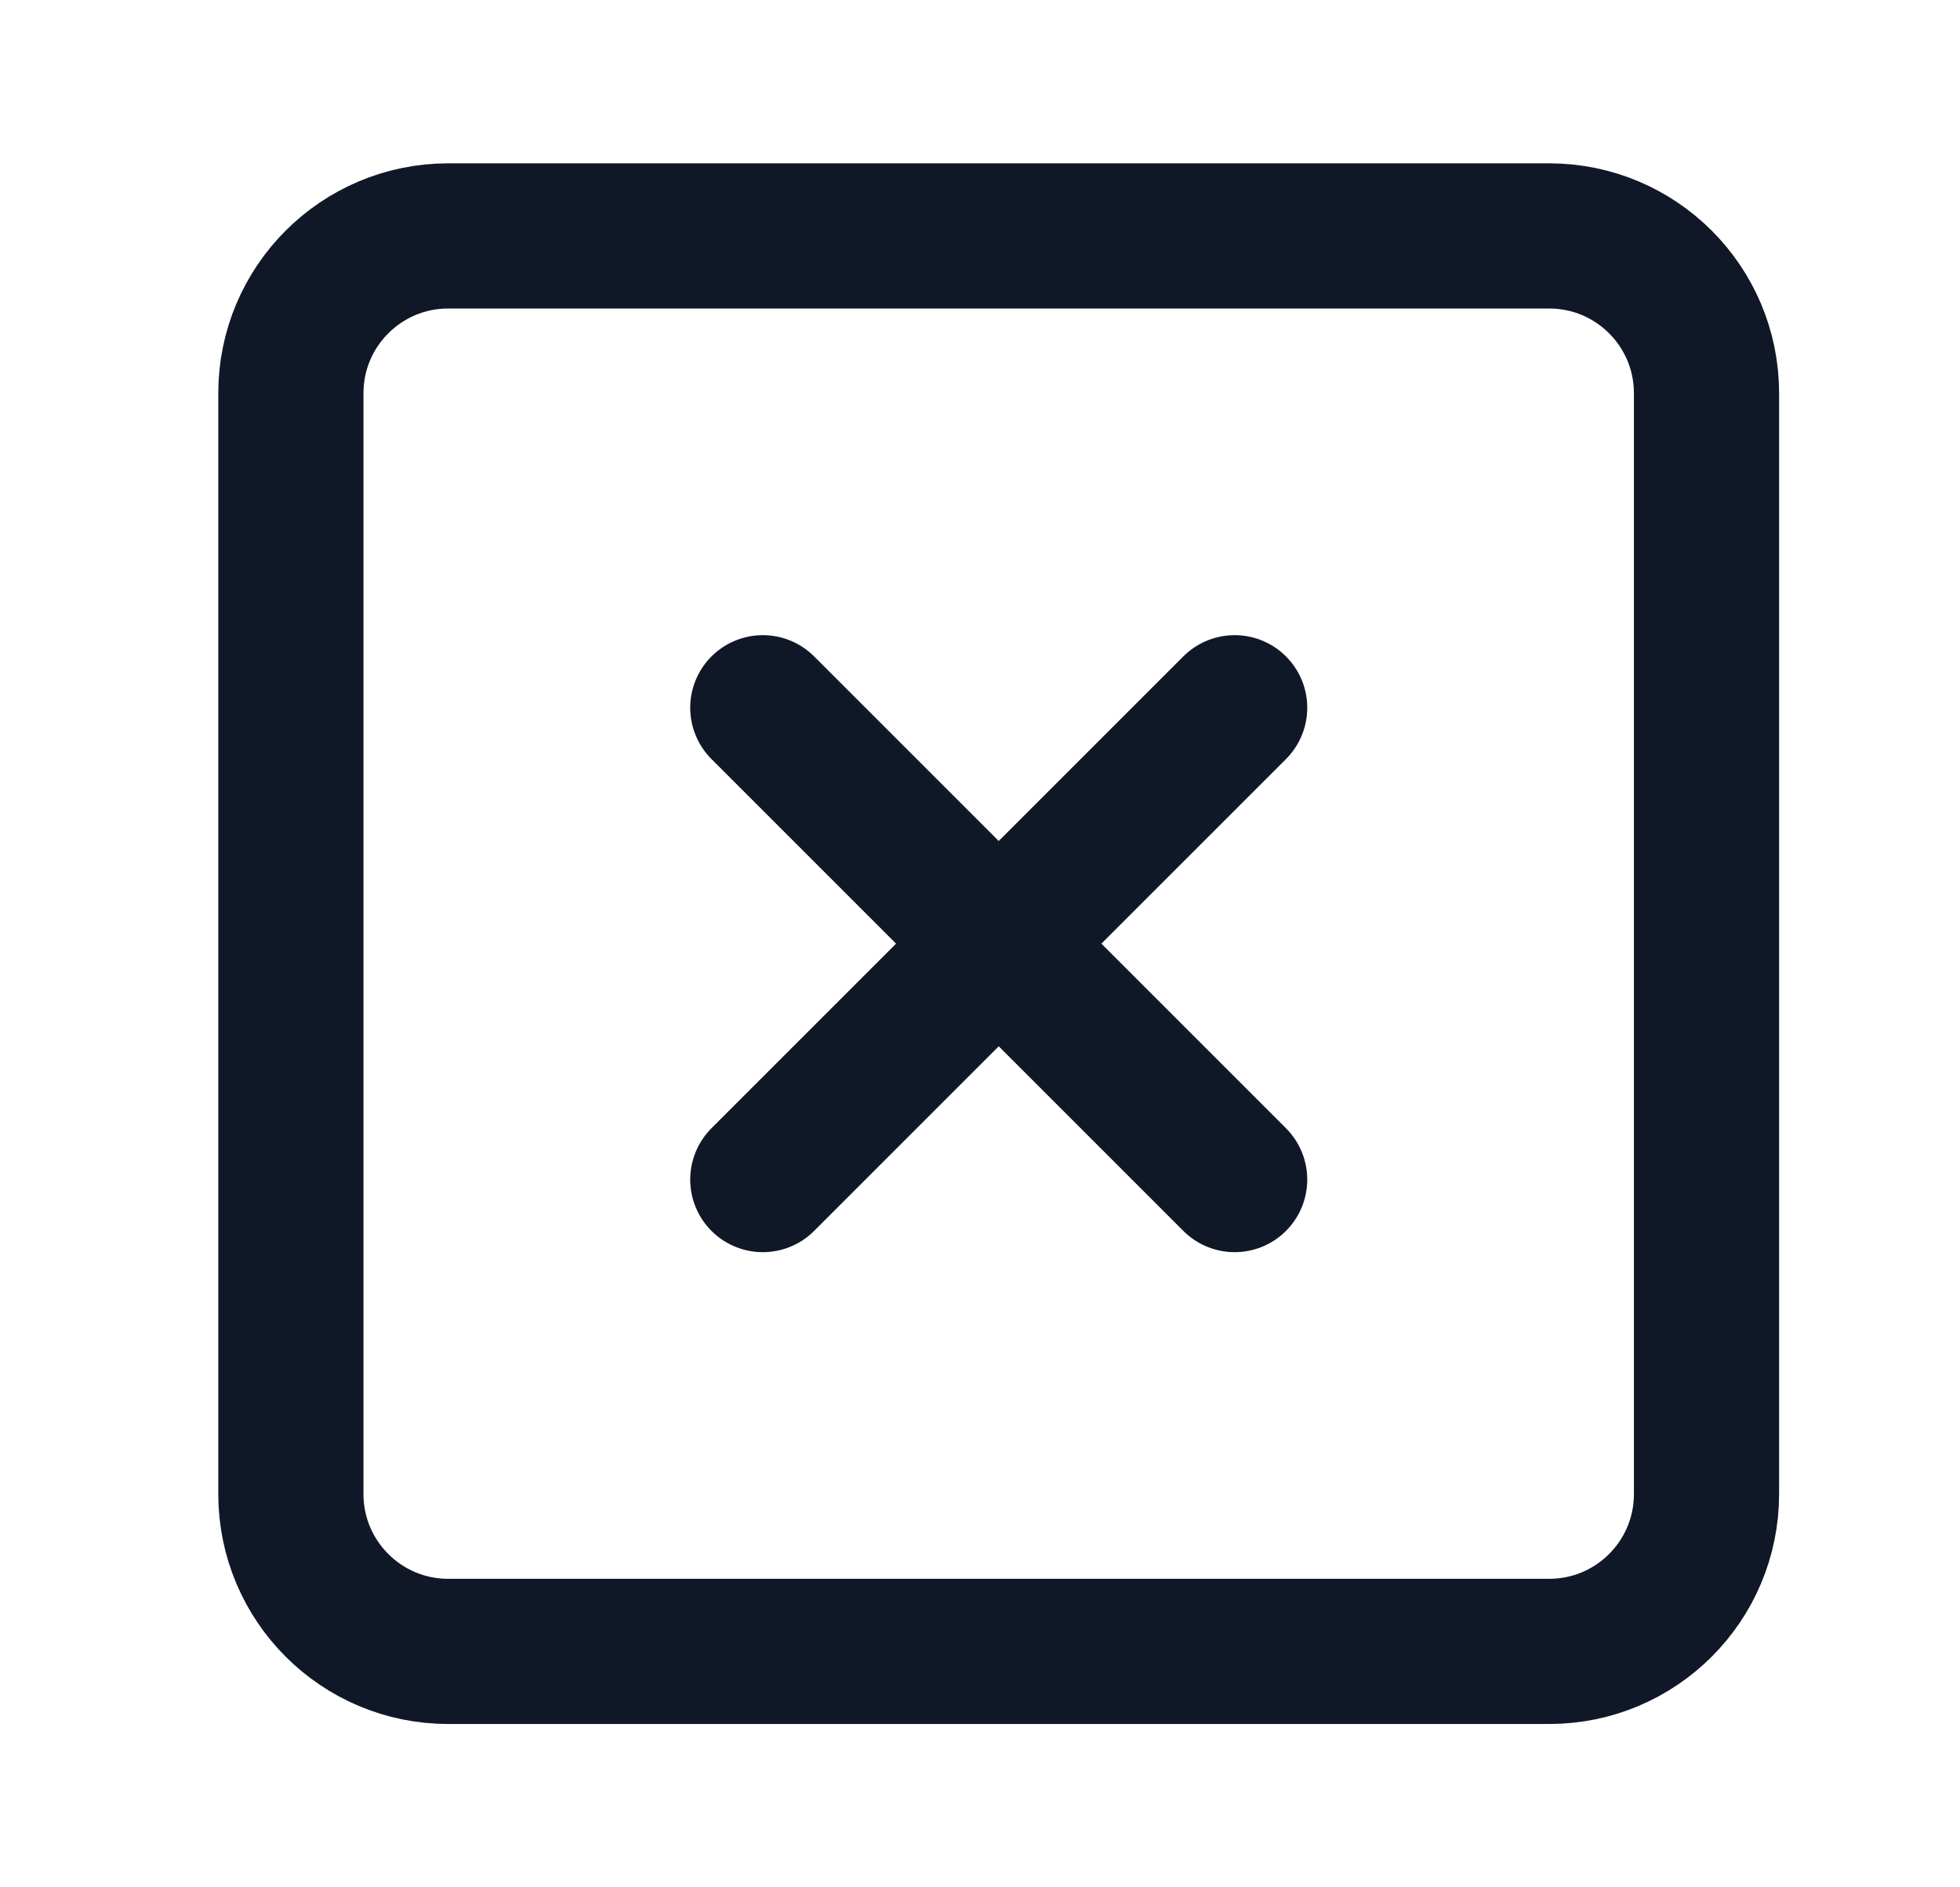 <svg width="27" height="26" viewBox="0 0 27 26" fill="none" xmlns="http://www.w3.org/2000/svg">
<path d="M17.008 9.75L10.508 16.25M10.508 9.75L17.008 16.25M6.174 3.25H21.341C22.537 3.25 23.508 4.22 23.508 5.417V20.583C23.508 21.78 22.537 22.75 21.341 22.75H6.174C4.978 22.75 4.007 21.78 4.007 20.583V5.417C4.007 4.22 4.978 3.25 6.174 3.25Z" stroke="#101828" stroke-width="2" stroke-linecap="round" stroke-linejoin="round"/>
</svg>
